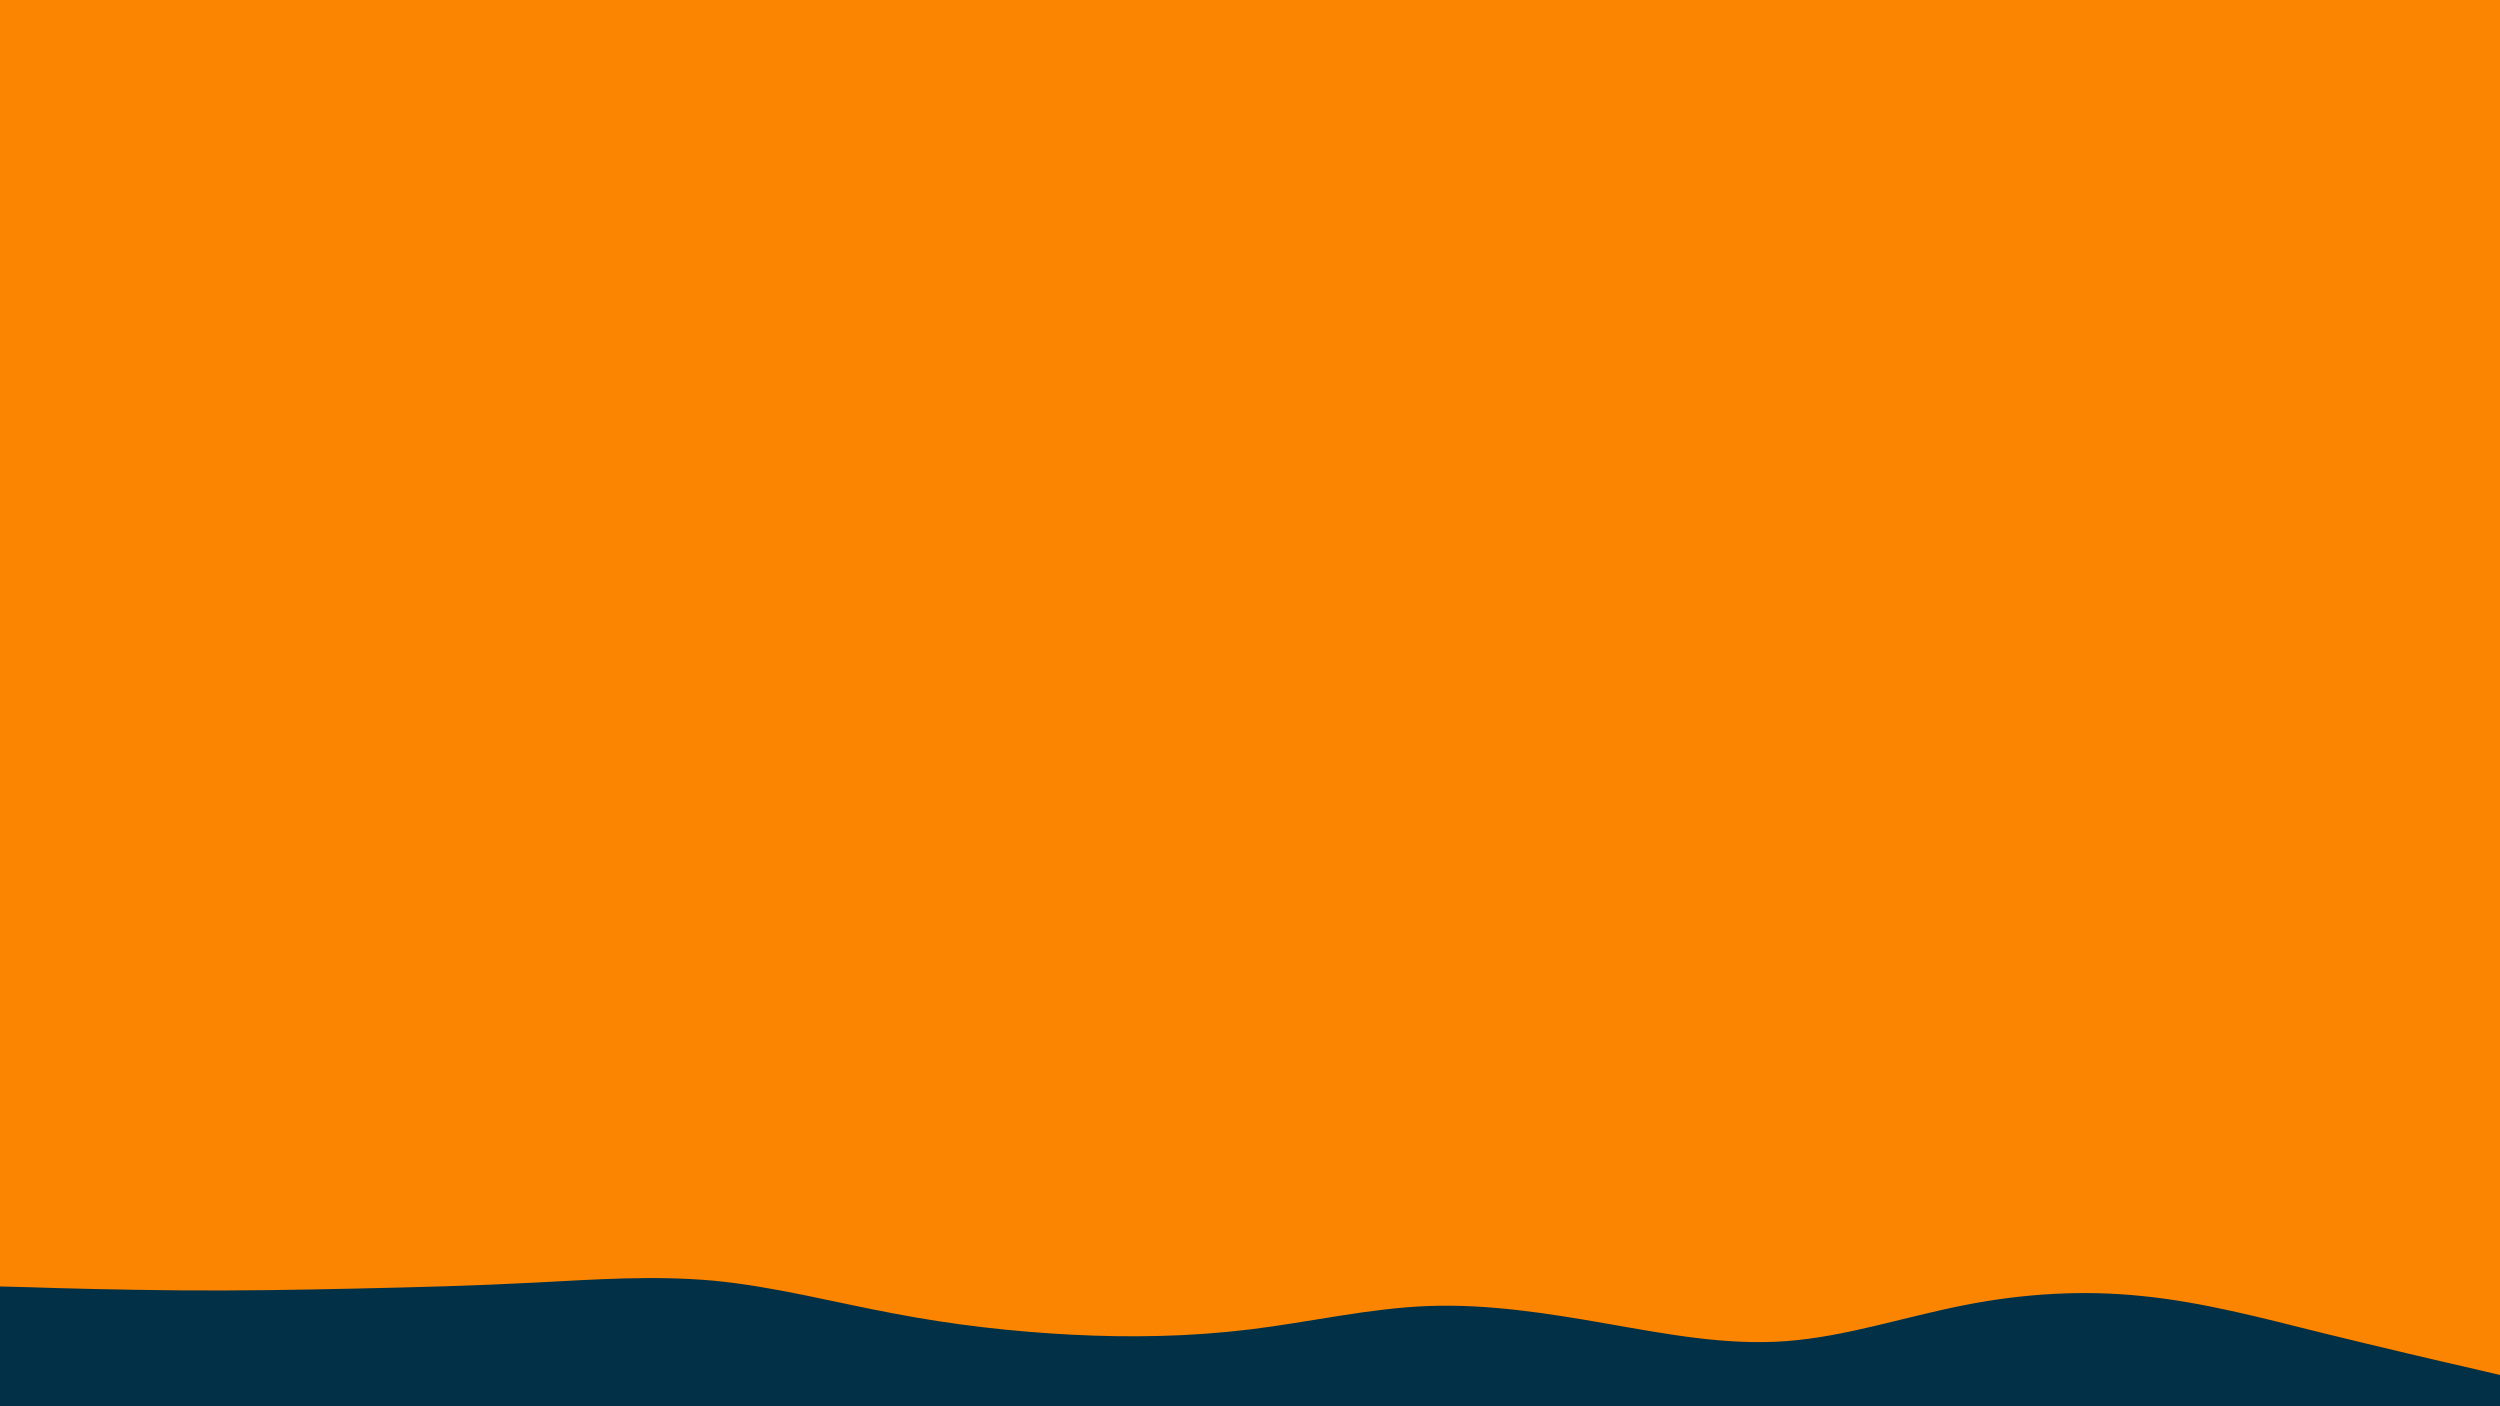 <svg id="visual" viewBox="0 0 960 540" width="960" height="540" xmlns="http://www.w3.org/2000/svg" xmlns:xlink="http://www.w3.org/1999/xlink" version="1.1"><rect x="0" y="0" width="960" height="540" fill="#FB8500"></rect><path d="M0 494L11.5 494.3C23 494.7 46 495.3 68.8 495.5C91.7 495.7 114.3 495.3 137.2 494.8C160 494.3 183 493.7 205.8 492.5C228.7 491.3 251.3 489.7 274.2 491.8C297 494 320 500 342.8 504.3C365.7 508.7 388.3 511.3 411.2 512.5C434 513.7 457 513.3 480 510.5C503 507.7 526 502.3 548.8 501.5C571.7 500.7 594.3 504.3 617.2 508.3C640 512.3 663 516.7 685.8 515C708.7 513.3 731.3 505.7 754.2 501.2C777 496.7 800 495.3 822.8 497.7C845.7 500 868.3 506 891.2 511.7C914 517.3 937 522.7 948.5 525.3L960 528L960 541L948.5 541C937 541 914 541 891.2 541C868.3 541 845.7 541 822.8 541C800 541 777 541 754.2 541C731.3 541 708.7 541 685.8 541C663 541 640 541 617.2 541C594.3 541 571.7 541 548.8 541C526 541 503 541 480 541C457 541 434 541 411.2 541C388.3 541 365.7 541 342.8 541C320 541 297 541 274.2 541C251.3 541 228.7 541 205.8 541C183 541 160 541 137.2 541C114.3 541 91.7 541 68.8 541C46 541 23 541 11.5 541L0 541Z" fill="#023047" stroke-linecap="round" stroke-linejoin="miter"></path></svg>